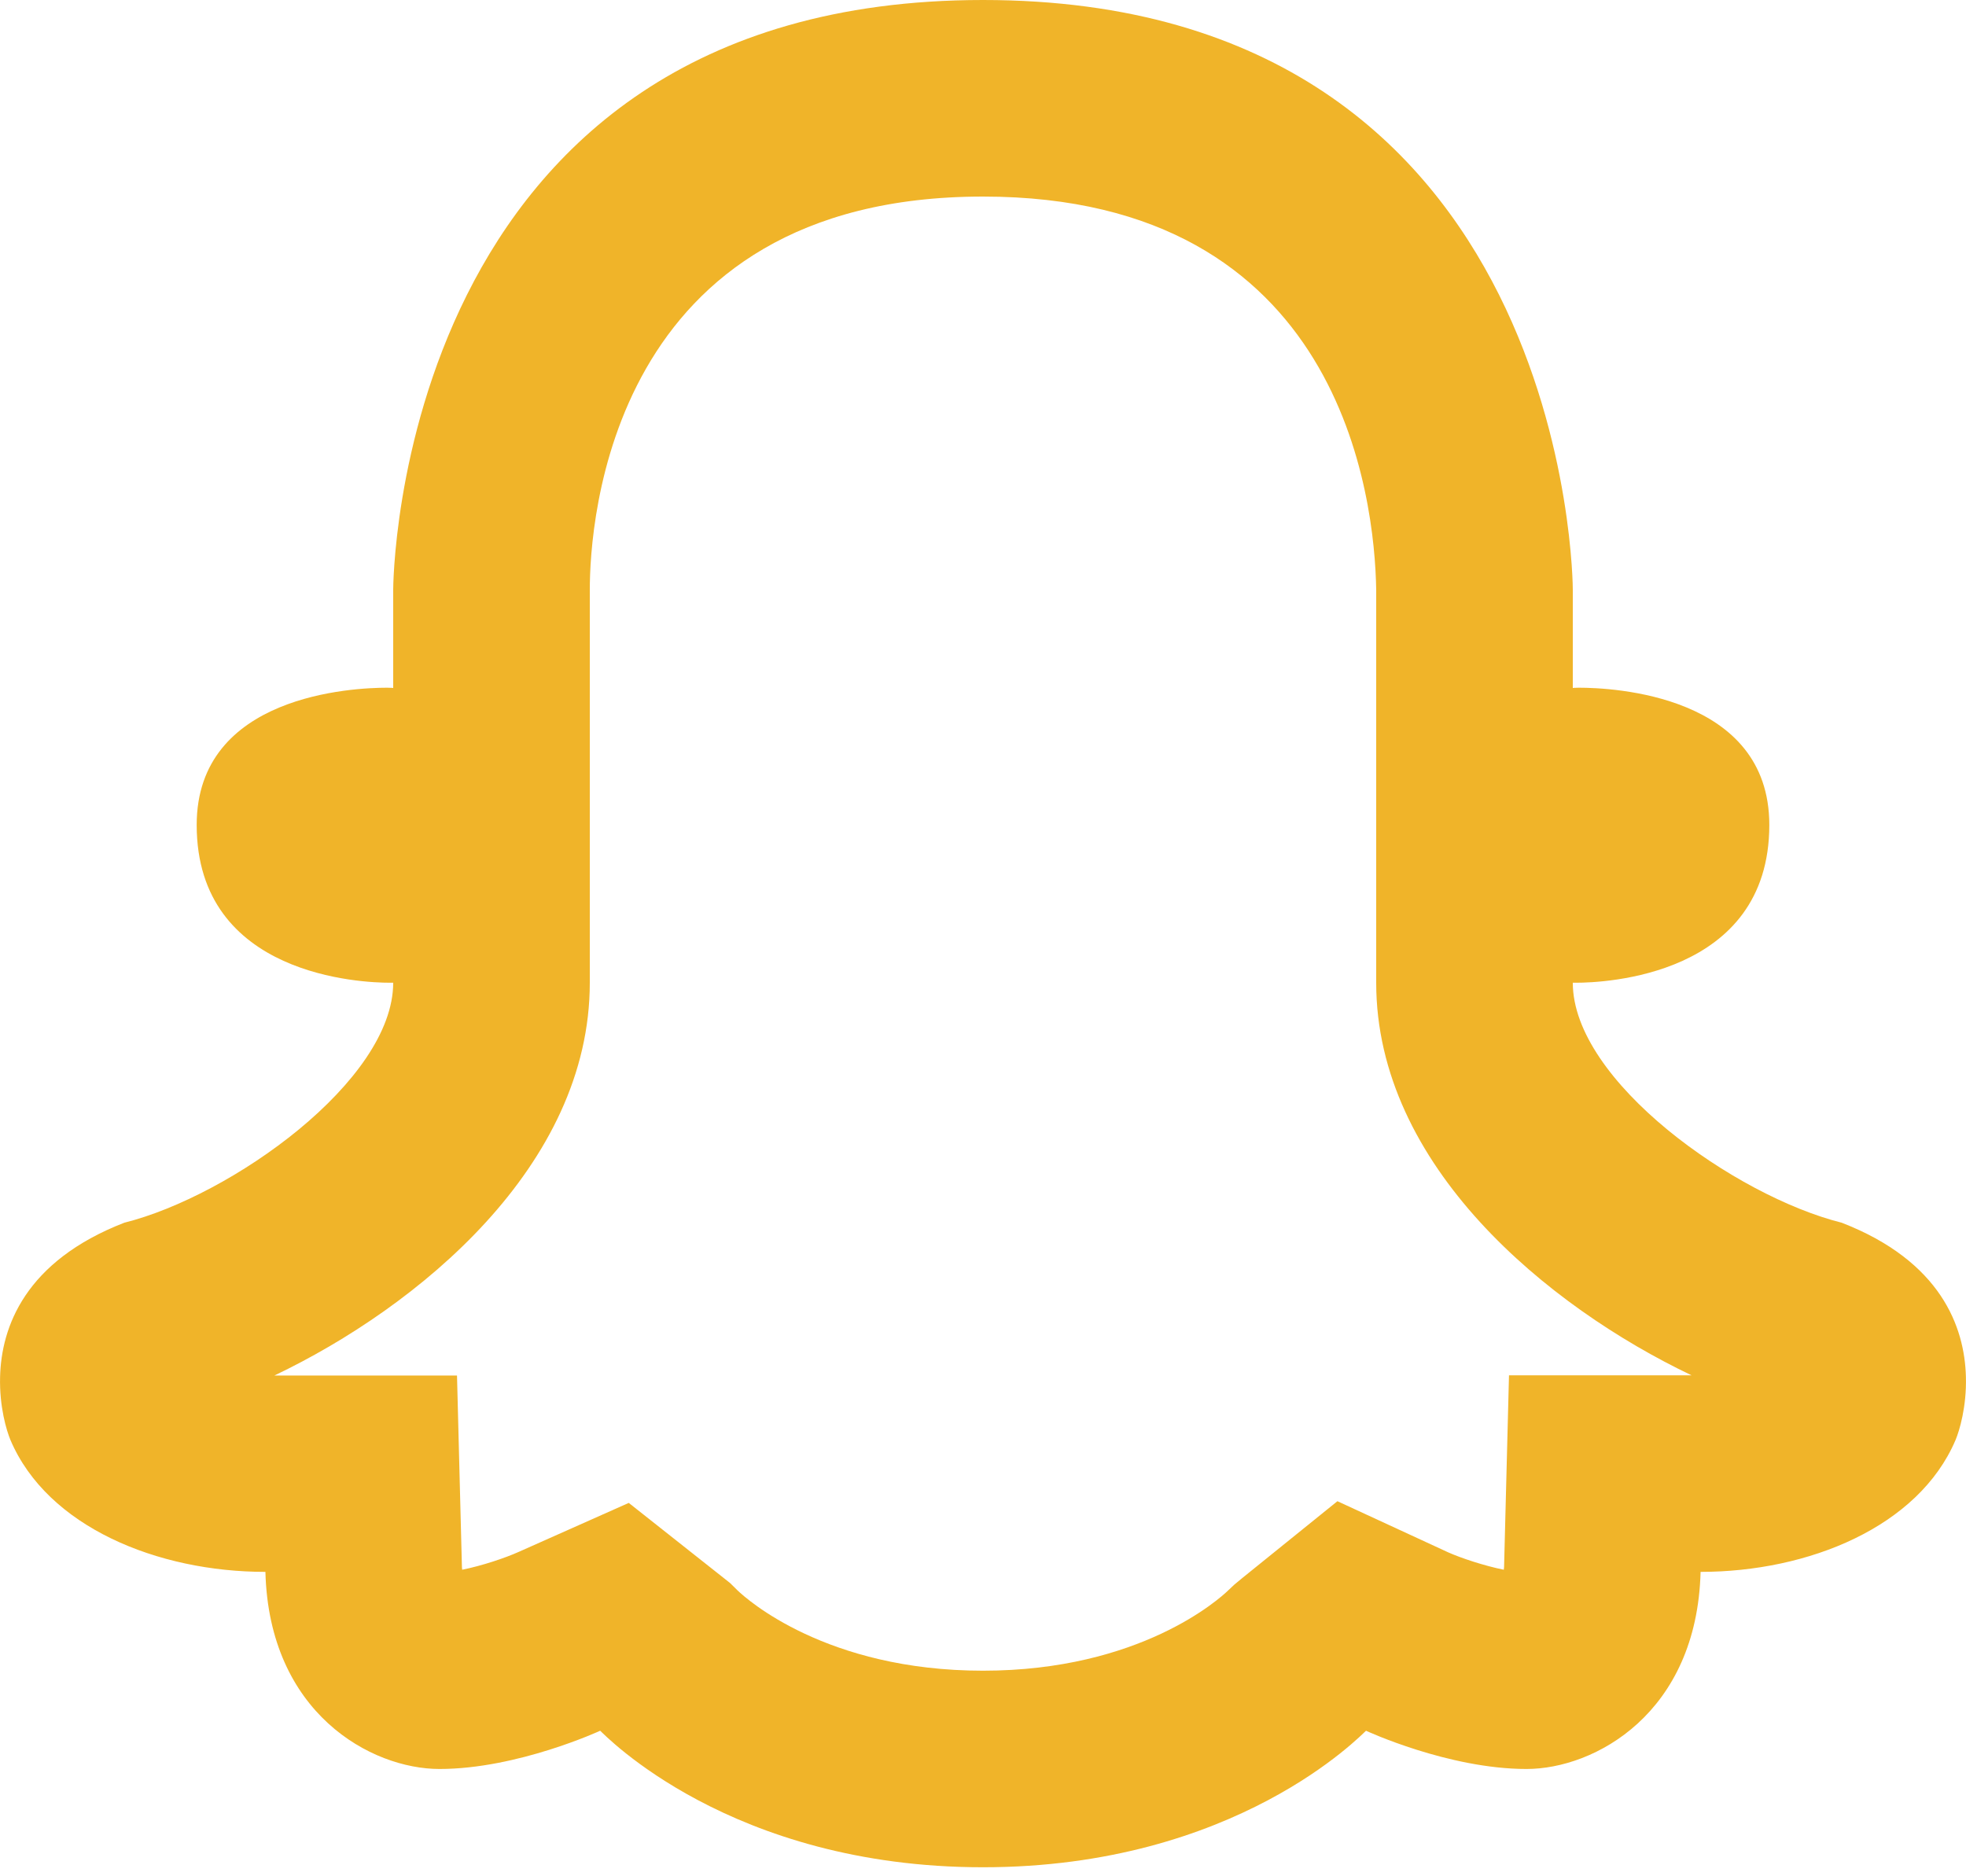 <svg width="22" height="21" viewBox="0 0 22 21" fill="none" xmlns="http://www.w3.org/2000/svg">
<path d="M11 0C4.4 0 4.4 6.6 4.4 6.6V7.7C4.4 7.7 4.376 7.697 4.332 7.697C3.958 7.697 2.201 7.775 2.201 9.233C2.201 10.933 4.067 10.999 4.362 10.999H4.4C4.4 12.099 2.583 13.387 1.391 13.685C0.28 14.116 0.015 14.852 0.001 15.41C-0.008 15.743 0.073 16.012 0.117 16.117C0.531 17.09 1.763 17.593 2.97 17.593C3.011 19.175 4.154 19.799 4.918 19.799C5.791 19.799 6.716 19.371 6.716 19.371C6.761 19.409 8.168 20.899 11 20.899C13.832 20.899 15.24 19.409 15.286 19.371C15.286 19.371 16.207 19.799 17.082 19.799C17.846 19.799 18.989 19.175 19.03 17.593C20.237 17.593 21.469 17.09 21.883 16.117C21.927 16.012 22.008 15.743 21.999 15.41C21.985 14.852 21.72 14.116 20.609 13.685C19.417 13.387 17.6 12.099 17.6 10.999H17.638C17.933 10.999 19.799 10.933 19.799 9.233C19.799 7.775 18.042 7.697 17.668 7.697C17.624 7.697 17.6 7.7 17.6 7.7V6.6C17.6 6.6 17.6 0 11 0ZM11 2.2C15.018 2.2 15.383 5.58 15.4 6.6V10.999C15.4 13.05 17.321 14.626 18.929 15.393H16.886L16.831 17.537C16.831 17.548 16.828 17.558 16.828 17.569C16.606 17.524 16.351 17.439 16.207 17.375L14.966 16.802L13.9 17.663L13.812 17.736L13.743 17.801C13.649 17.892 12.759 18.699 11 18.699C9.241 18.699 8.35 17.893 8.254 17.801L8.171 17.719L8.098 17.661L7.036 16.821L5.805 17.369C5.654 17.437 5.395 17.524 5.172 17.569C5.171 17.559 5.169 17.548 5.169 17.537L5.114 15.395H3.071C4.679 14.627 6.6 13.05 6.6 10.999V6.6C6.6 5.865 6.813 2.2 11 2.2Z" fill="#F0B429"/>
</svg>
